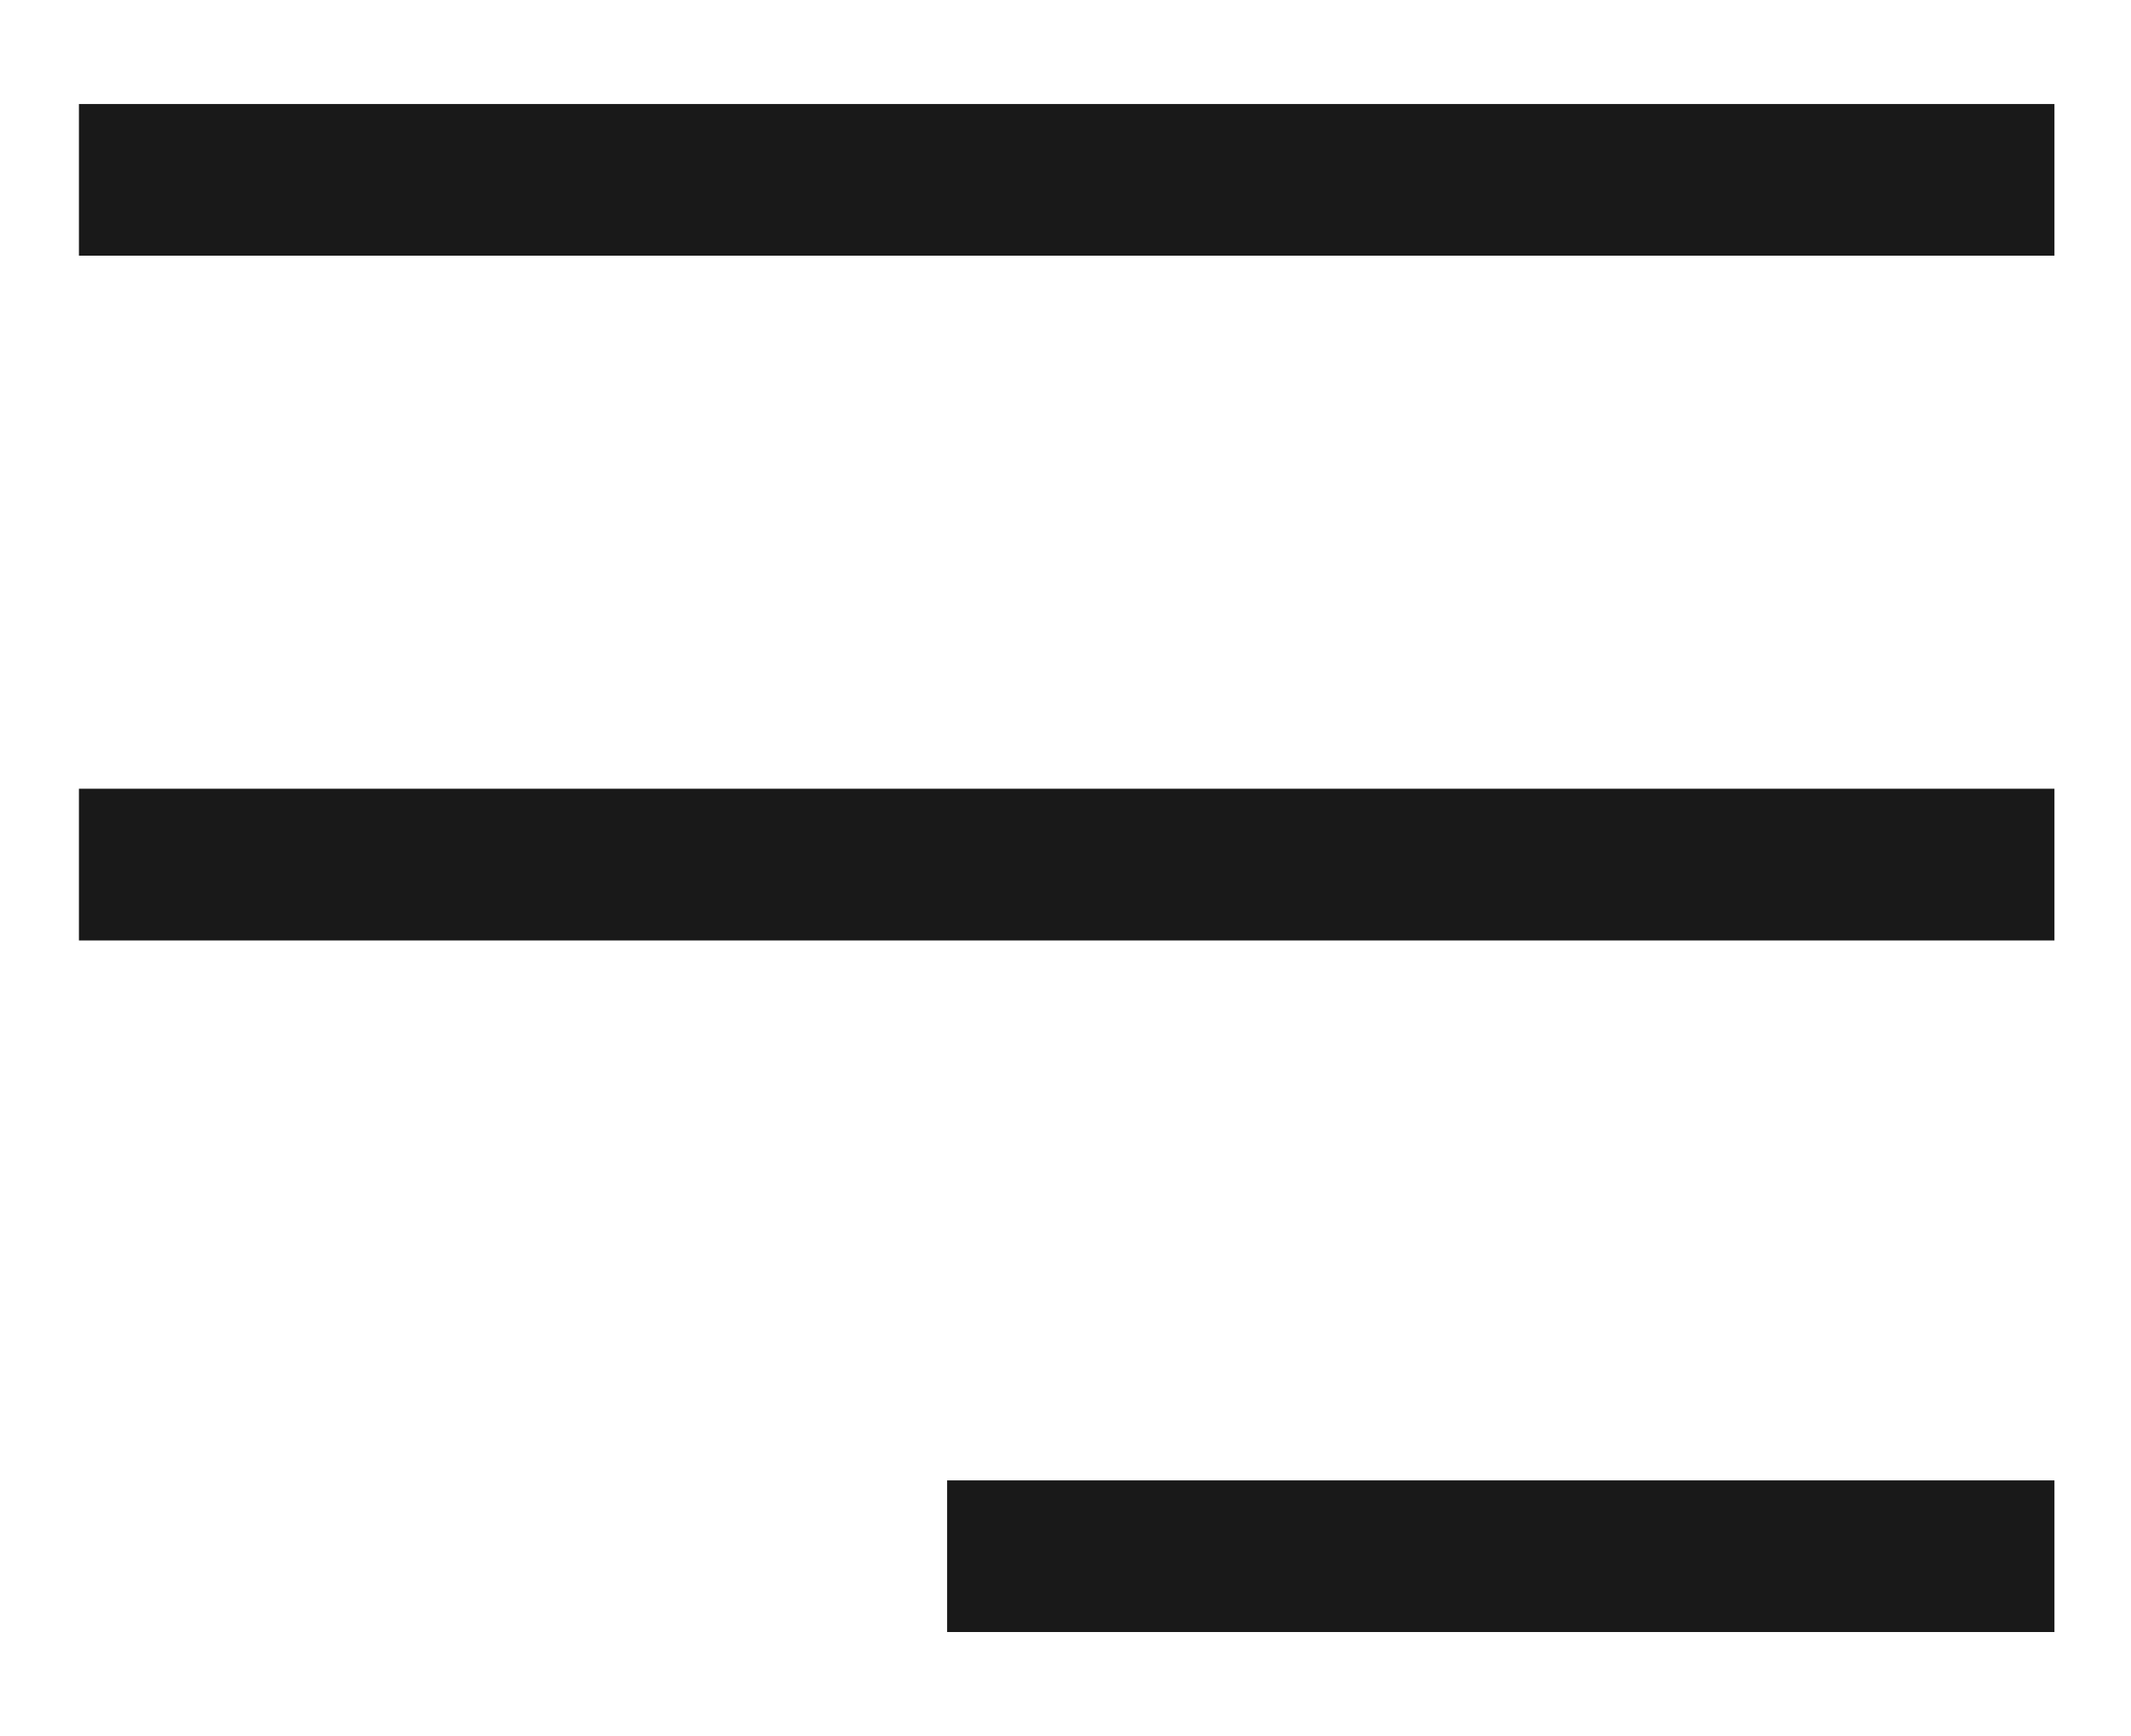 <svg xmlns="http://www.w3.org/2000/svg" xmlns:xlink="http://www.w3.org/1999/xlink" width="27" height="22" viewBox="0 0 27 22">
  <defs>
    <clipPath id="clip-Zeichenfläche_2">
      <rect width="27" height="22"/>
    </clipPath>
  </defs>
  <g id="Zeichenfläche_2" data-name="Zeichenfläche – 2" clip-path="url(#clip-Zeichenfläche_2)">
    <path id="Icon_open-menu" data-name="Icon open-menu" d="M0,0V1.922H25.03V0ZM0,8.677V10.6H25.03V8.677Zm11,8.765v1.922H25.03V17.442Z" transform="translate(1 1.318)" fill="#191919"/>
  </g>
</svg>
